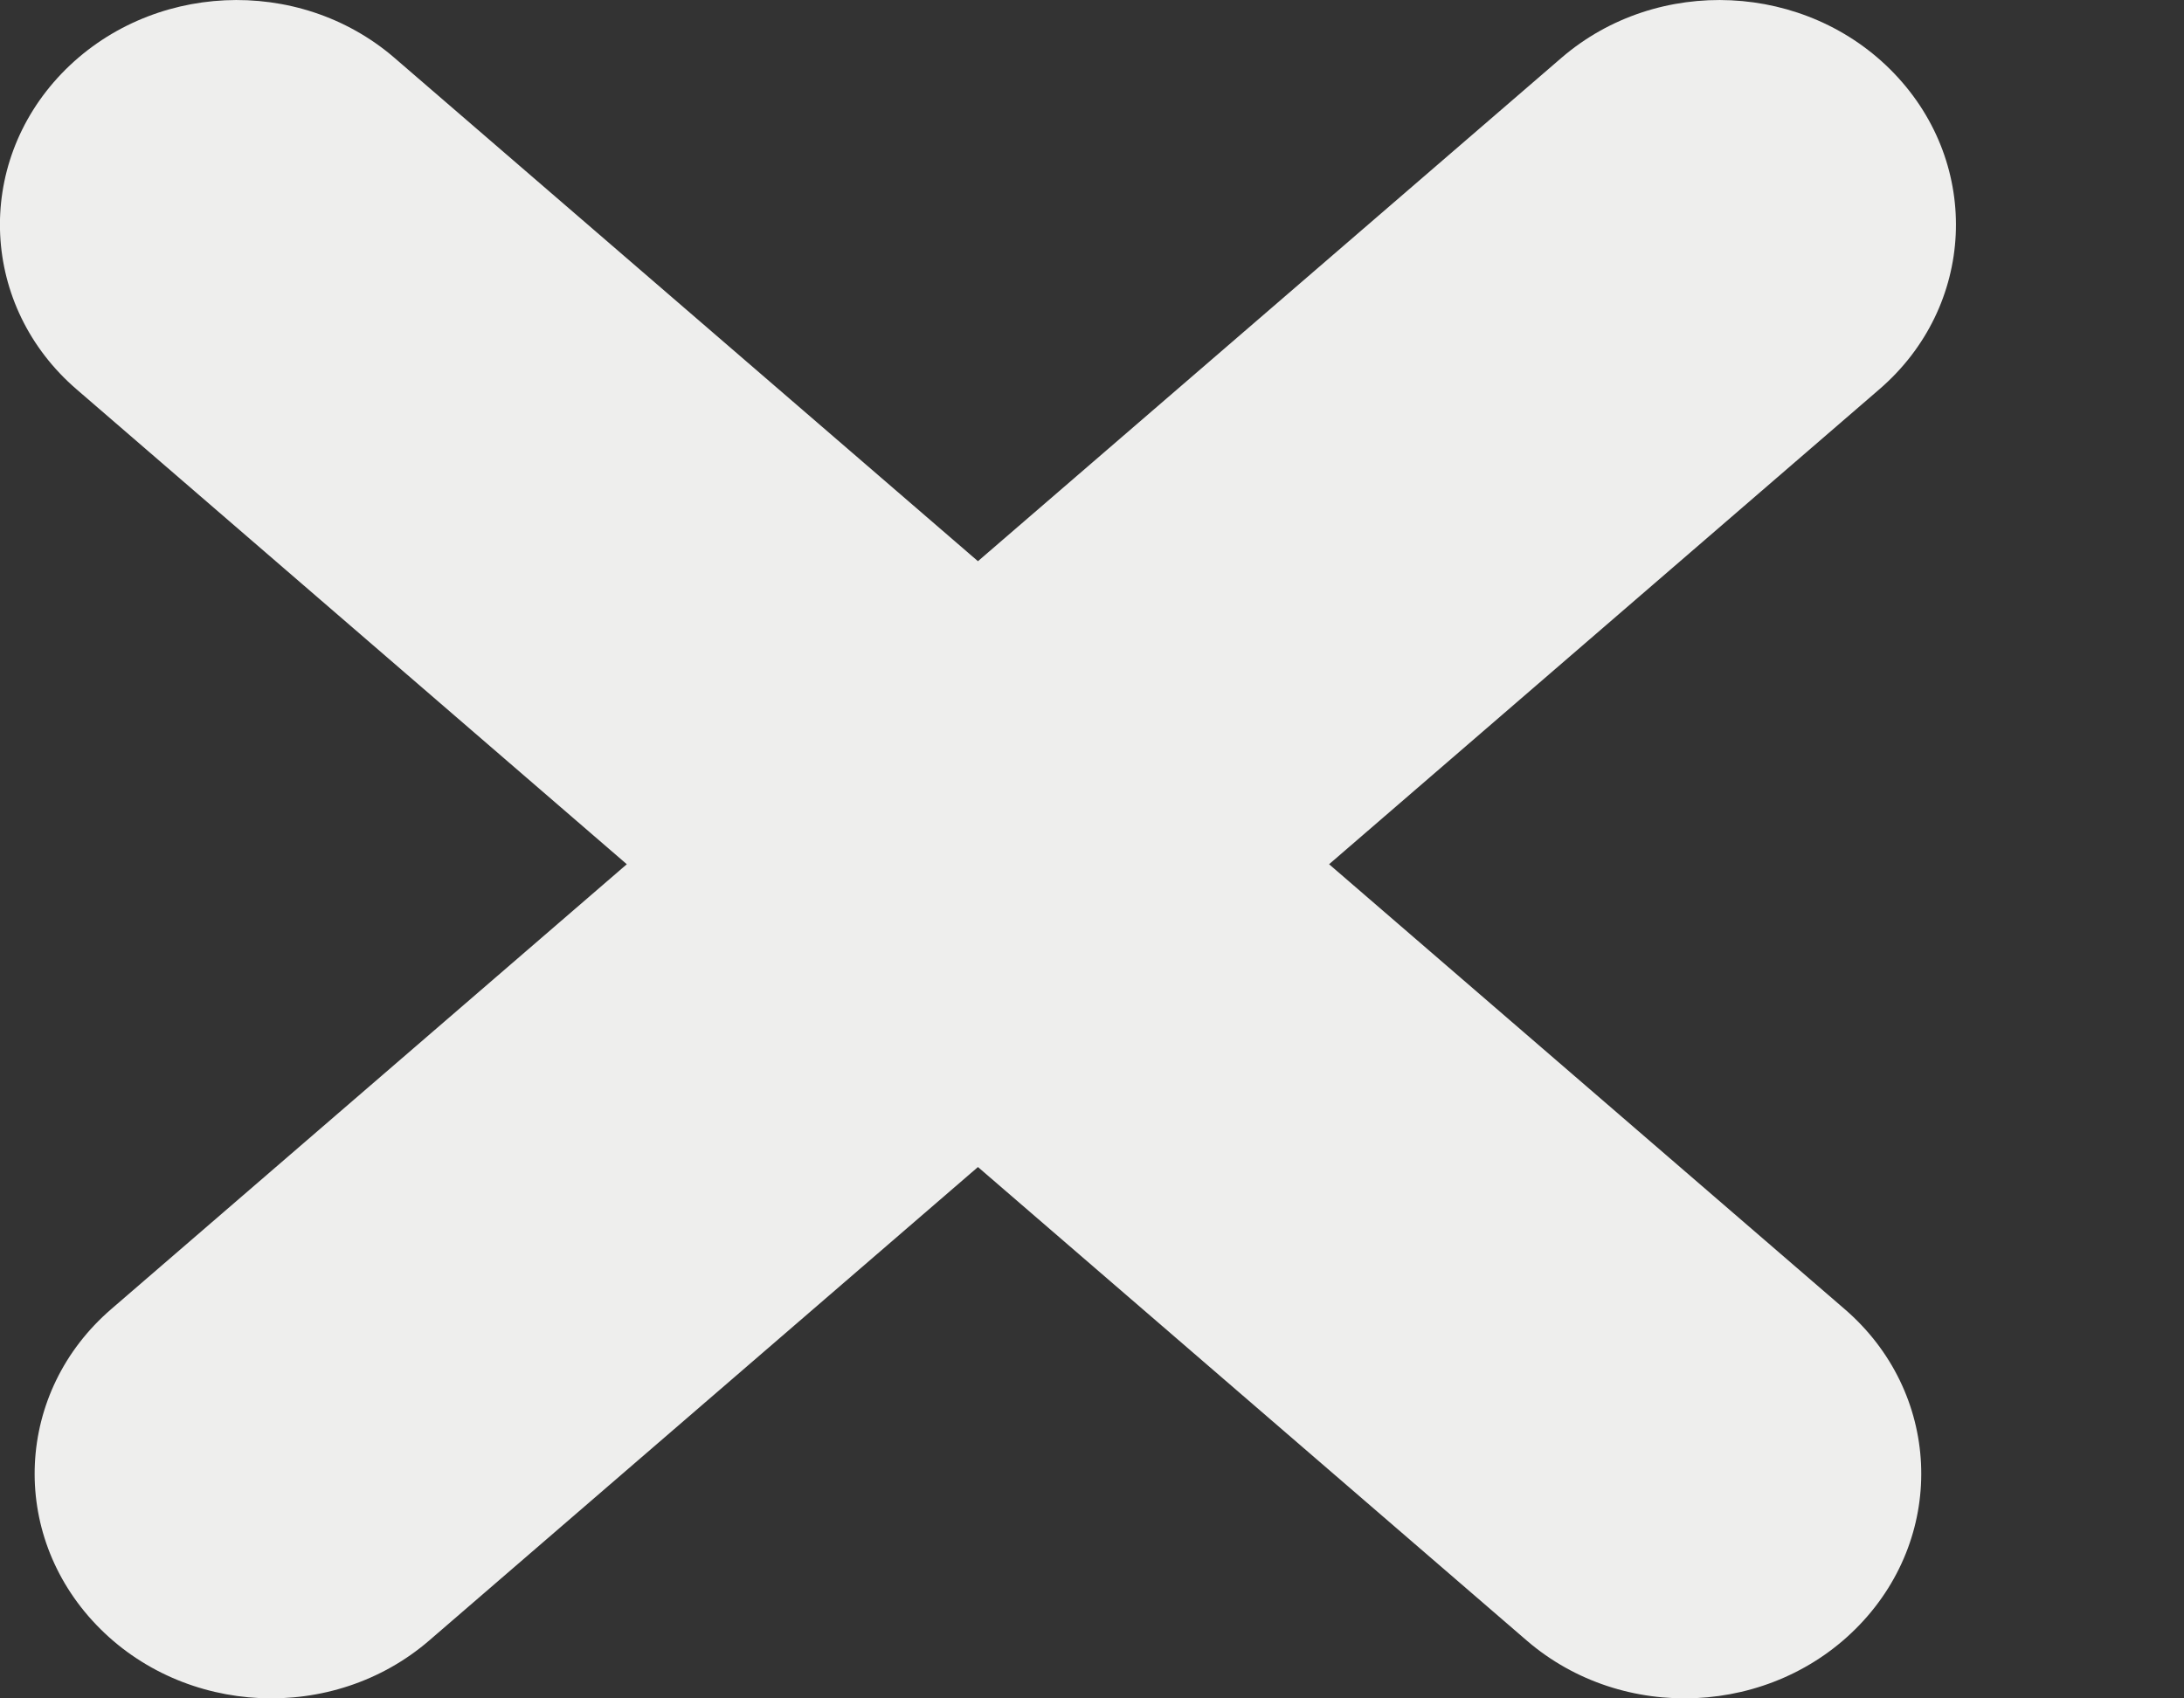 <svg width="9" height="7" viewBox="0 0 9 7" fill="none" xmlns="http://www.w3.org/2000/svg">
<rect x="0" y="0" width="9" height="7" fill="#333333" stroke="none"/>
<path d="M1.625 0.238C1.229 -0.103 0.616 -0.074 0.254 0.303C-0.108 0.681 -0.08 1.264 0.316 1.605L2.583 3.562L0.459 5.395C0.063 5.736 0.035 6.319 0.397 6.697C0.758 7.074 1.372 7.103 1.768 6.762L4.03 4.81L6.292 6.762C6.688 7.103 7.302 7.074 7.663 6.697C8.025 6.319 7.997 5.736 7.601 5.395L5.477 3.562L7.744 1.605C8.14 1.264 8.168 0.681 7.806 0.303C7.445 -0.074 6.831 -0.103 6.435 0.238L4.03 2.313L1.625 0.238Z" fill="#EEEEED"/>
</svg>

